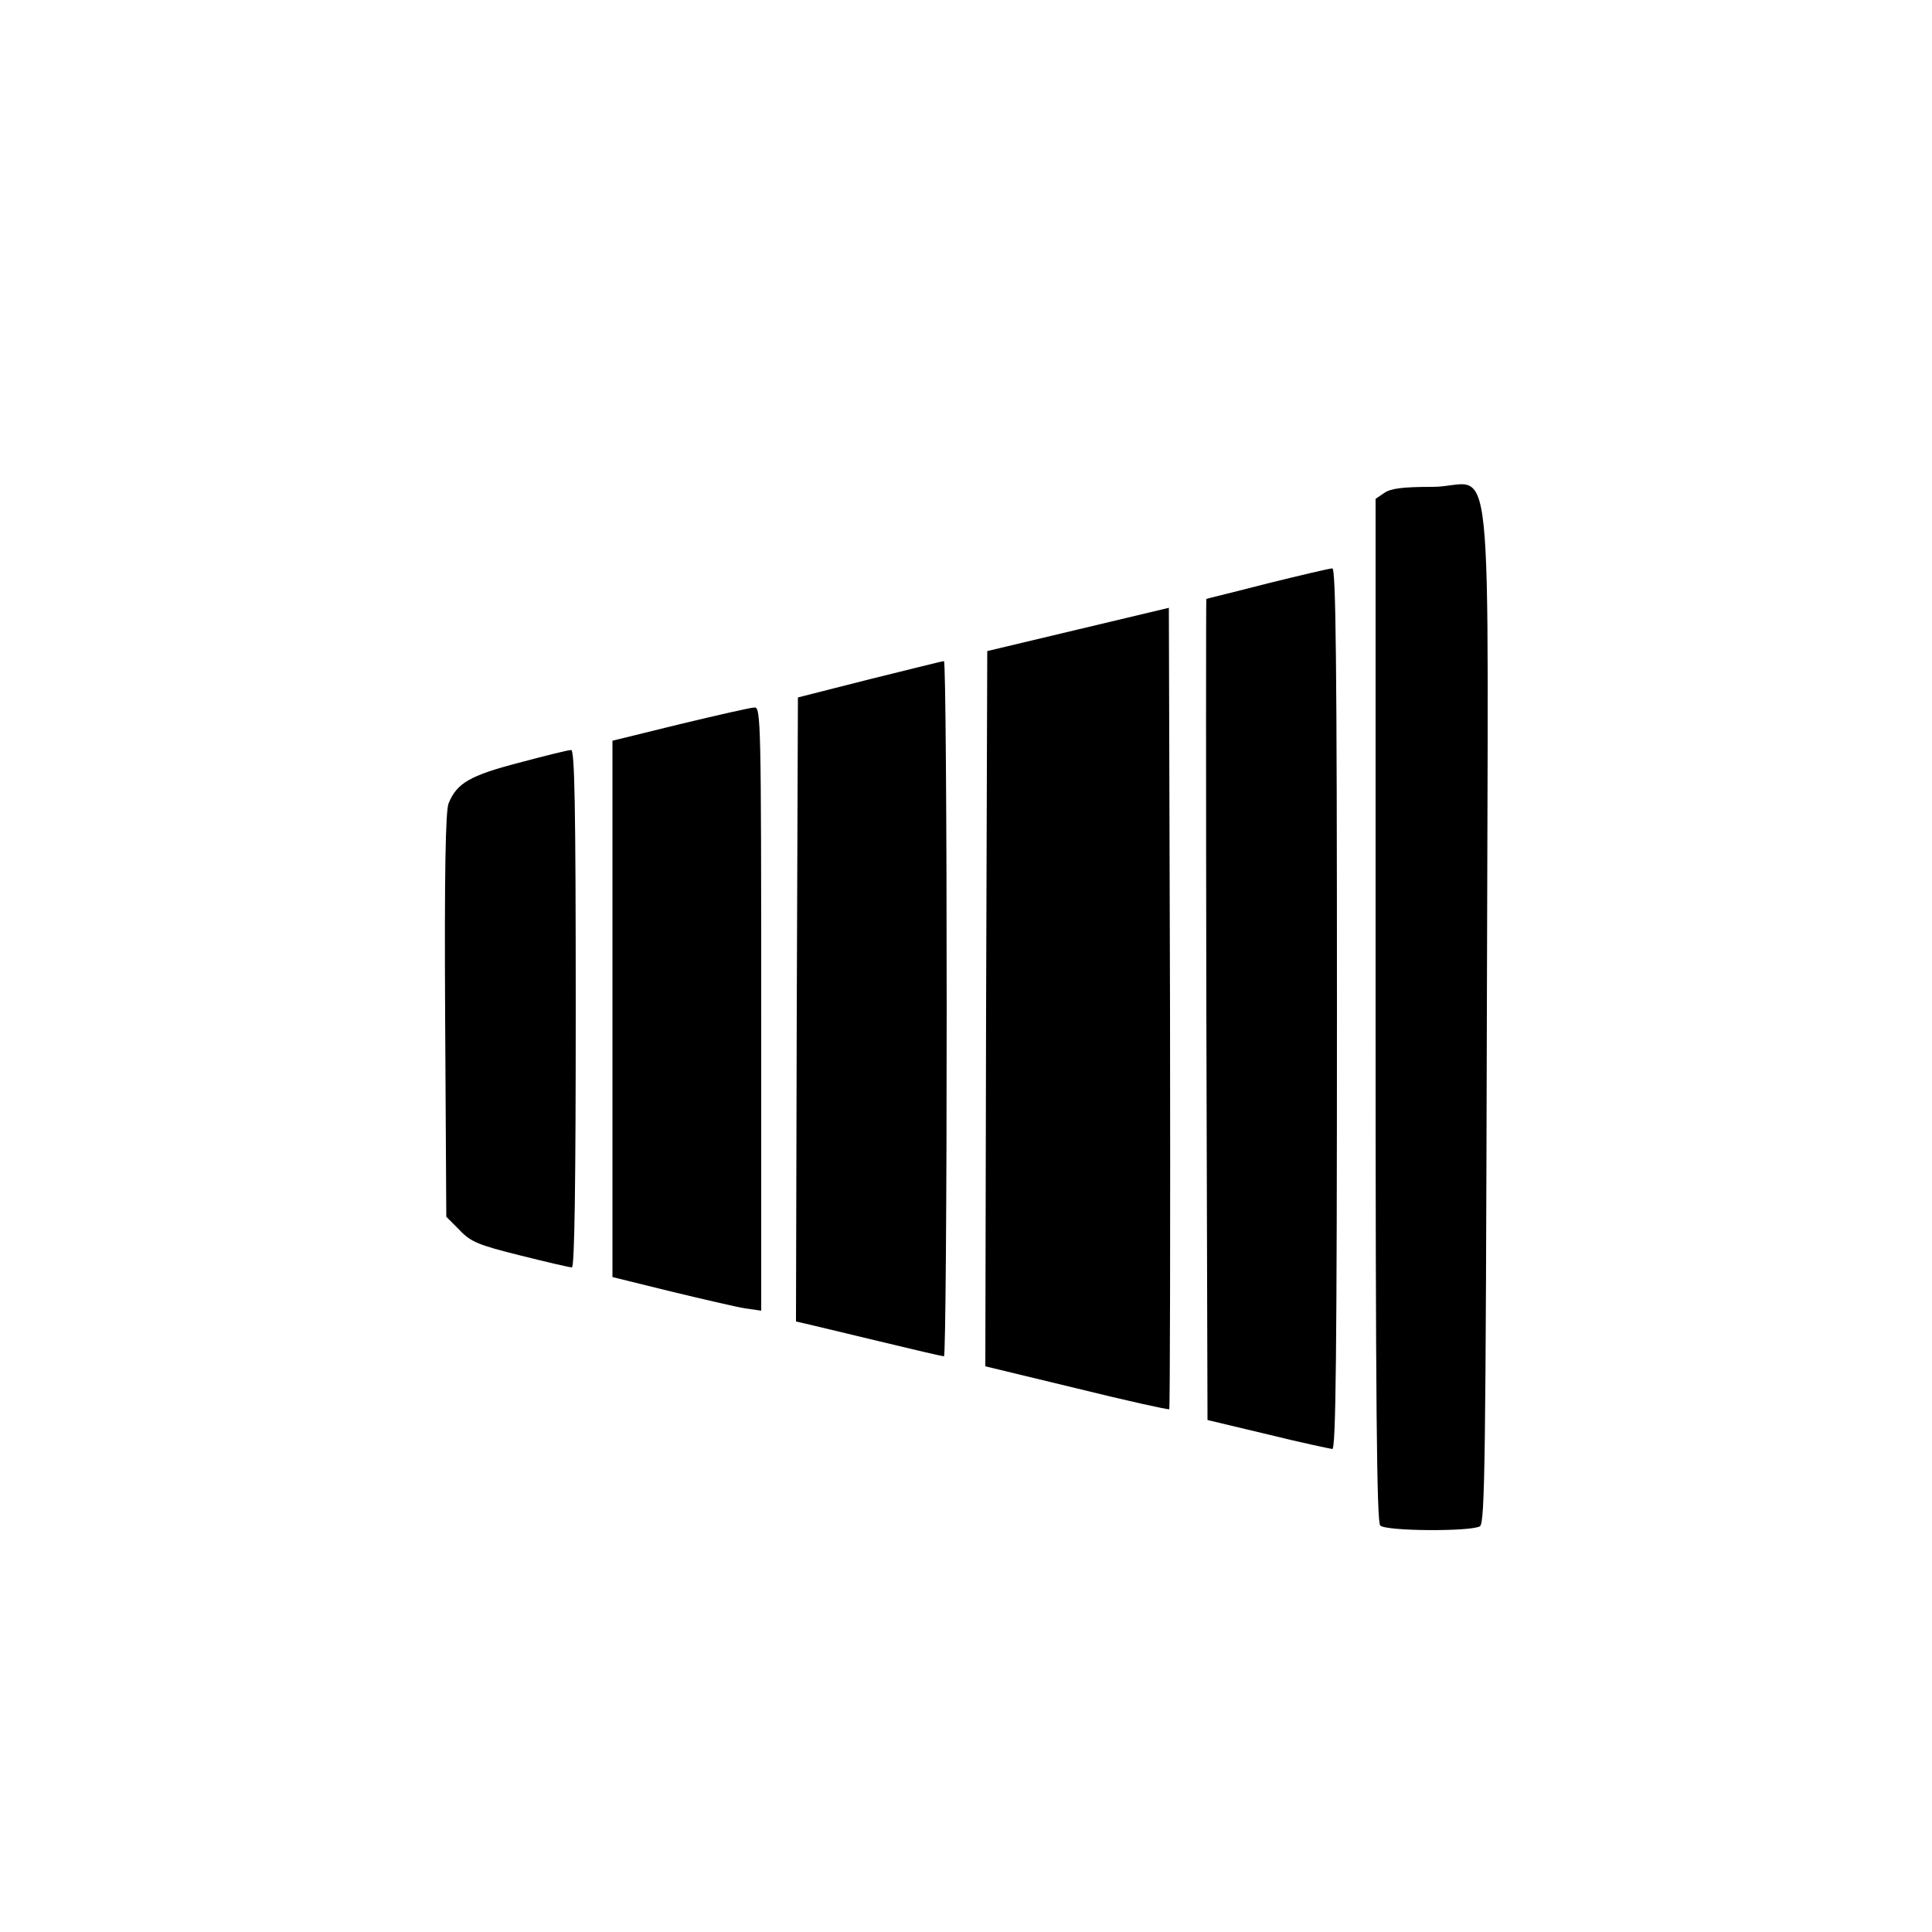 <?xml version="1.0" standalone="no"?>
<!DOCTYPE svg PUBLIC "-//W3C//DTD SVG 20010904//EN"
 "http://www.w3.org/TR/2001/REC-SVG-20010904/DTD/svg10.dtd">
<svg version="1.0" xmlns="http://www.w3.org/2000/svg"
 width="500pt" height="500pt" viewBox="0 0 500 500"
 preserveAspectRatio="xMidYMid meet">
<g transform="translate(0,500) scale(0.1,-0.1)"
fill="#000000" stroke="none">
<path d="M3582 3724 l-22 -15 0 -1323 c0 -1015 3 -1325 12 -1334 15 -15 235
-16 258 -2 13 8 15 169 18 1330 3 1544 22 1360 -141 1360 -77 0 -108 -4 -125
-16z"/>
<path d="M3280 3490 c-85 -22 -156 -39 -158 -40 -1 0 -1 -478 0 -1062 l3
-1063 155 -37 c85 -21 161 -37 168 -38 9 0 12 234 12 1140 0 906 -3 1140 -12
1139 -7 0 -83 -18 -168 -39z"/>
<path d="M2790 3371 l-235 -56 -3 -926 -2 -925 236 -57 c130 -32 238 -56 240
-54 2 2 3 469 2 1039 l-3 1035 -235 -56z"/>
<path d="M2250 3242 l-185 -47 -3 -807 -2 -808 22 -5 c13 -3 97 -23 188 -45
91 -22 168 -40 173 -40 4 0 7 405 7 900 0 495 -3 900 -7 899 -5 0 -91 -22
-193 -47z"/>
<path d="M1760 3126 l-175 -43 0 -694 0 -694 150 -37 c83 -20 169 -40 193 -44
l42 -6 0 781 c0 737 -1 781 -17 780 -10 0 -97 -20 -193 -43z"/>
<path d="M1343 3026 c-127 -33 -161 -53 -182 -105 -8 -18 -11 -184 -9 -548 l3
-522 34 -34 c29 -31 49 -39 157 -66 68 -17 128 -31 134 -31 7 0 10 219 10 670
0 530 -3 670 -12 669 -7 0 -68 -15 -135 -33z"/>
</g>
</svg>

